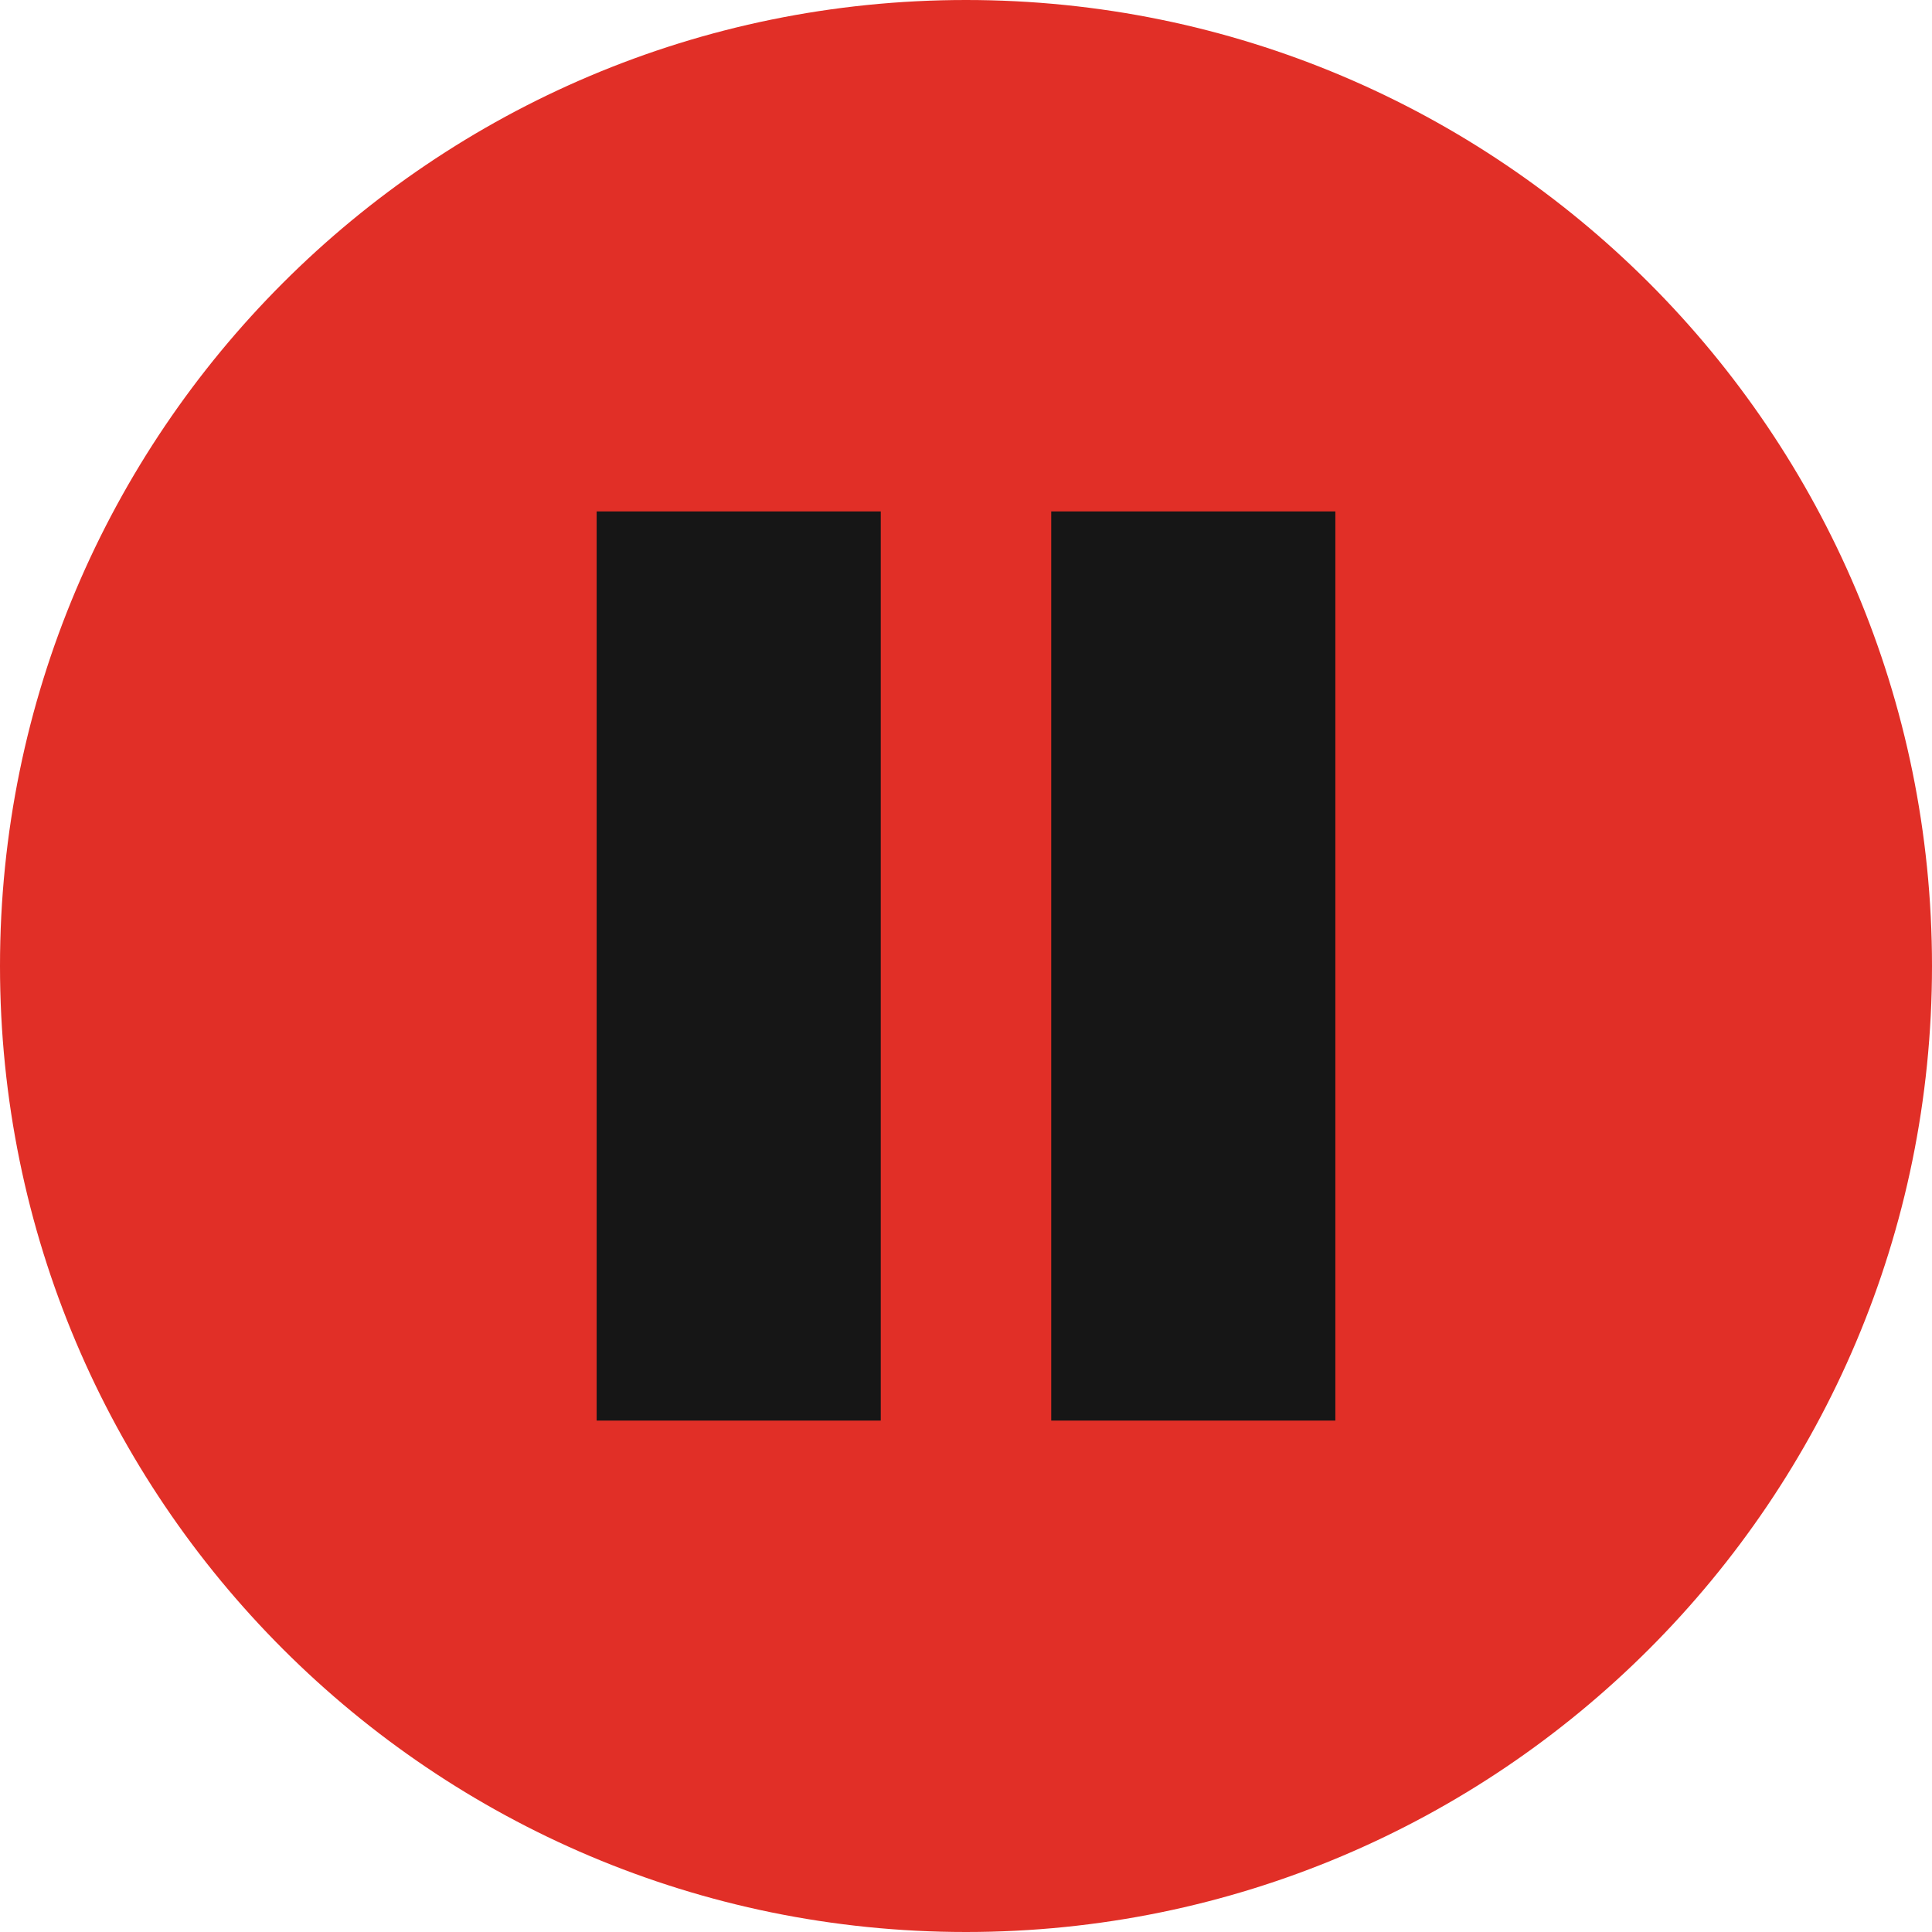 <svg width="68" height="68" viewBox="0 0 68 68" fill="none" xmlns="http://www.w3.org/2000/svg">
<path d="M34 0C52.778 0 68 15.222 68 34C68 52.778 52.778 68 34 68C15.222 68 0 52.778 0 34C0 15.222 15.222 0 34 0Z" fill="#E12F27"/>
<path d="M42 18V50" stroke="#161616" stroke-width="10"/>
<path d="M26 18V50" stroke="#161616" stroke-width="10"/>
</svg>
